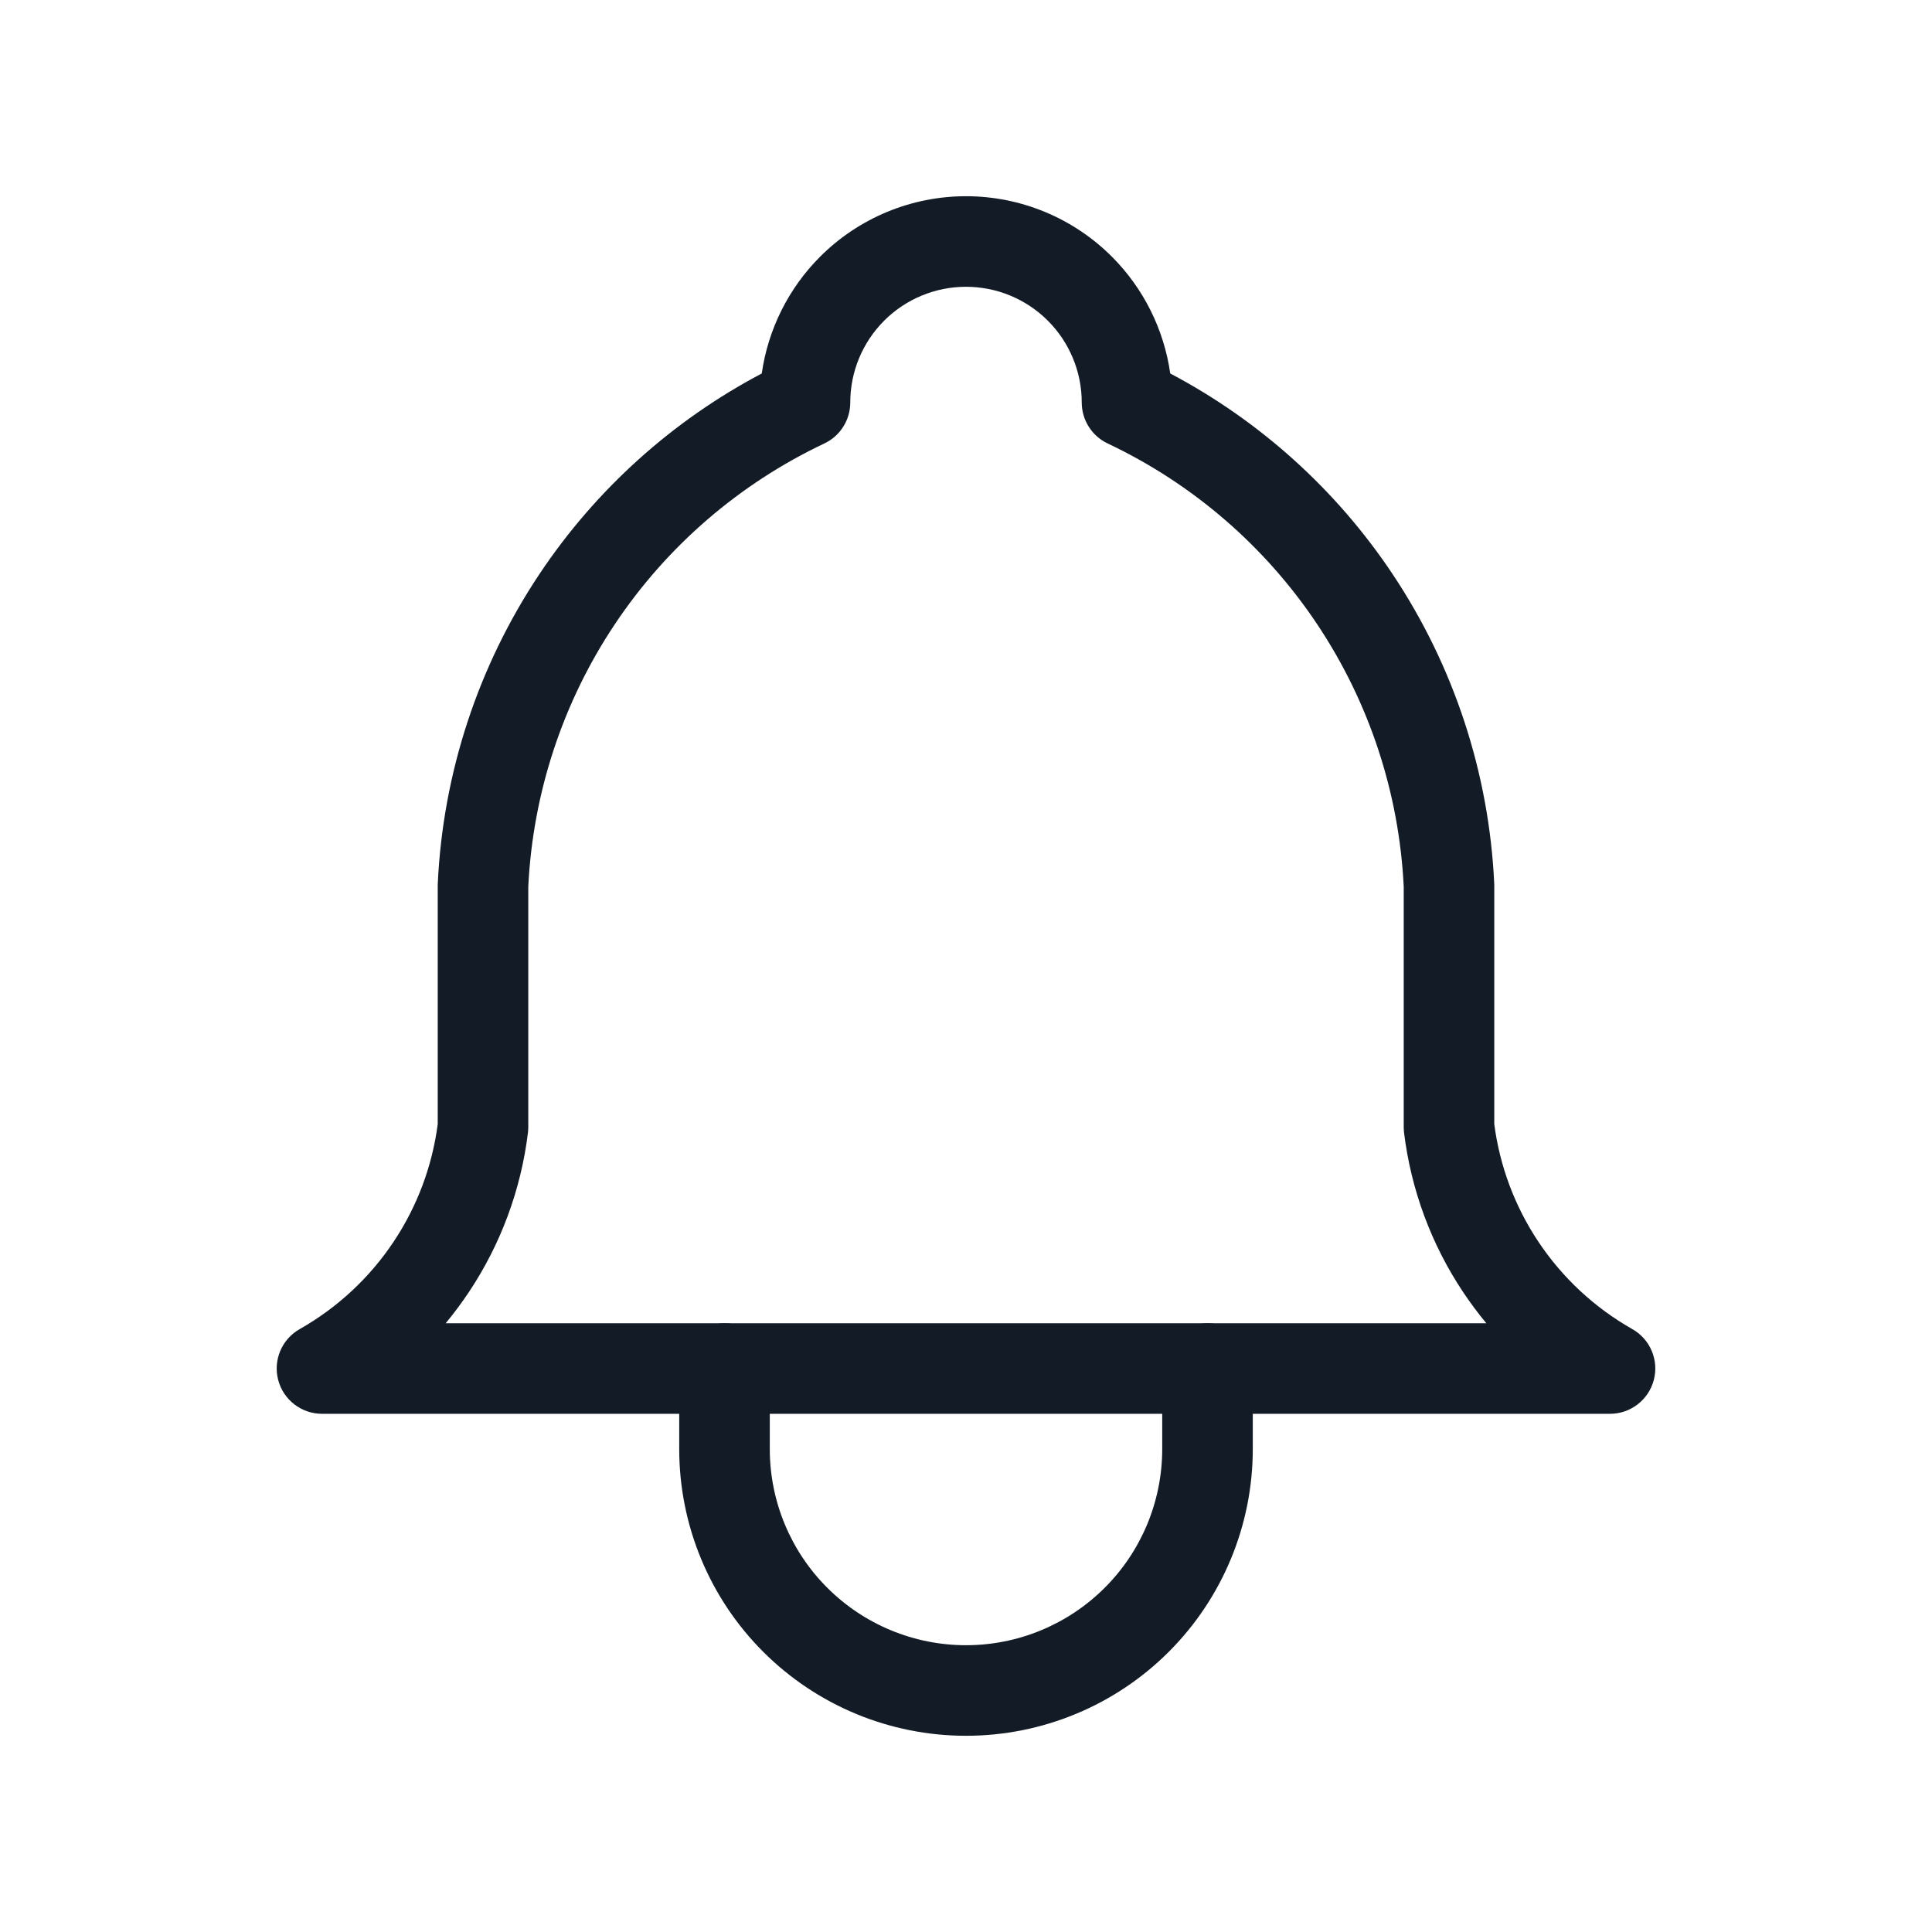 <svg width="32" height="32" viewBox="0 0 32 32" fill="none" xmlns="http://www.w3.org/2000/svg">
<path fill-rule="evenodd" clip-rule="evenodd" d="M16 4.75C15.492 4.75 15.004 4.952 14.645 5.311C14.285 5.671 14.083 6.158 14.083 6.667C14.083 6.957 13.916 7.221 13.654 7.345C12.246 8.011 11.045 9.047 10.181 10.343C9.32 11.634 8.826 13.135 8.75 14.685V18.667C8.75 18.697 8.748 18.727 8.745 18.757C8.63 19.702 8.295 20.608 7.767 21.4C7.647 21.579 7.519 21.752 7.382 21.917H24.618C24.481 21.752 24.353 21.579 24.233 21.4C23.705 20.608 23.37 19.702 23.255 18.757C23.252 18.727 23.25 18.697 23.25 18.667V14.685C23.174 13.135 22.68 11.634 21.819 10.343C20.955 9.047 19.754 8.011 18.346 7.345C18.084 7.221 17.917 6.957 17.917 6.667C17.917 6.158 17.715 5.671 17.355 5.311C16.996 4.952 16.508 4.75 16 4.75ZM13.584 4.251C14.225 3.61 15.094 3.25 16 3.25C16.906 3.25 17.775 3.61 18.416 4.251C18.942 4.777 19.279 5.458 19.383 6.186C20.866 6.969 22.134 8.111 23.067 9.511C24.082 11.034 24.663 12.804 24.749 14.632C24.75 14.643 24.75 14.655 24.75 14.667V18.62C24.841 19.317 25.091 19.983 25.481 20.568C25.879 21.165 26.412 21.66 27.036 22.014C27.333 22.182 27.479 22.528 27.392 22.858C27.305 23.187 27.007 23.417 26.667 23.417H5.333C4.993 23.417 4.695 23.187 4.608 22.858C4.521 22.528 4.667 22.182 4.964 22.014C5.588 21.66 6.121 21.165 6.519 20.568C6.909 19.983 7.159 19.317 7.25 18.62V14.667C7.25 14.655 7.25 14.643 7.251 14.632C7.337 12.804 7.918 11.034 8.933 9.511C9.866 8.111 11.133 6.969 12.617 6.186C12.721 5.458 13.058 4.777 13.584 4.251Z" fill="#131C26"/>
<path fill-rule="evenodd" clip-rule="evenodd" d="M12 21.917C12.414 21.917 12.75 22.252 12.75 22.667V24C12.75 24.862 13.092 25.689 13.702 26.298C14.311 26.907 15.138 27.25 16 27.25C16.862 27.25 17.689 26.907 18.298 26.298C18.908 25.689 19.25 24.862 19.25 24V22.667C19.25 22.252 19.586 21.917 20 21.917C20.414 21.917 20.75 22.252 20.75 22.667V24C20.75 25.26 20.25 26.468 19.359 27.359C18.468 28.25 17.26 28.75 16 28.75C14.74 28.75 13.532 28.25 12.641 27.359C11.75 26.468 11.25 25.26 11.25 24V22.667C11.25 22.252 11.586 21.917 12 21.917Z" fill="#131C26"/>
</svg>

